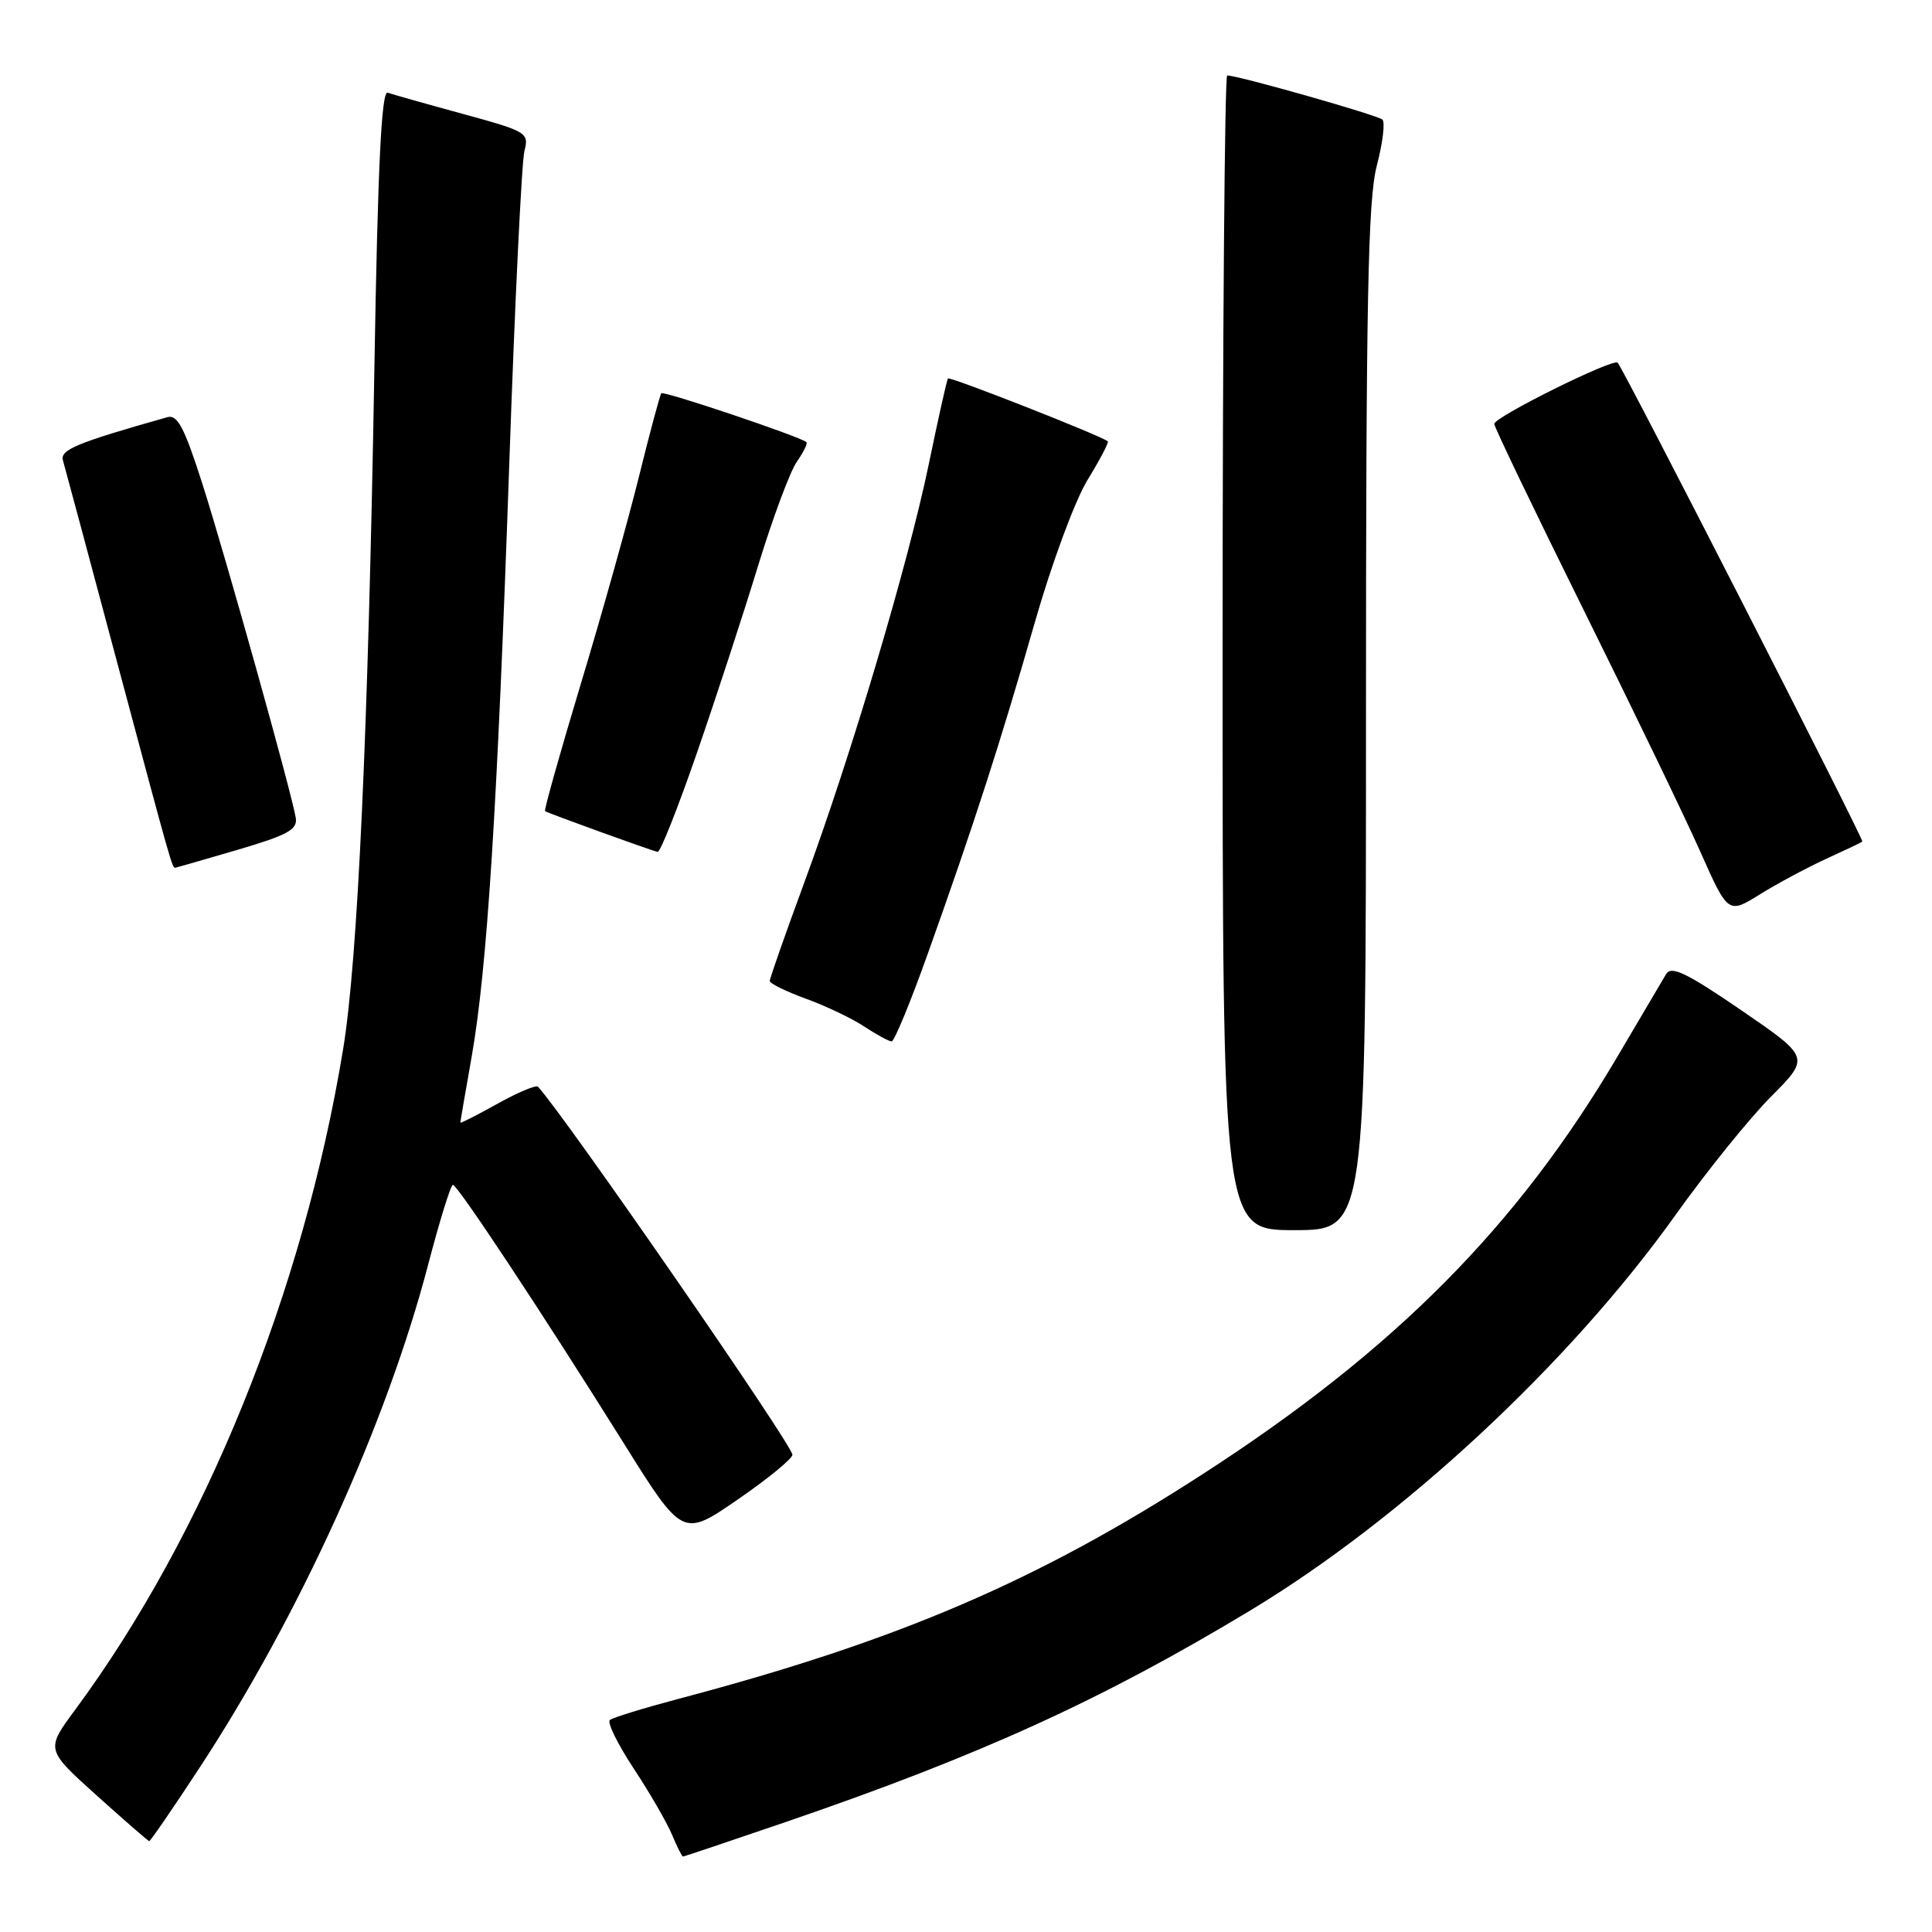 <?xml version="1.0" encoding="UTF-8" standalone="no"?>
<!DOCTYPE svg PUBLIC "-//W3C//DTD SVG 1.1//EN" "http://www.w3.org/Graphics/SVG/1.1/DTD/svg11.dtd" >
<svg xmlns="http://www.w3.org/2000/svg" xmlns:xlink="http://www.w3.org/1999/xlink" version="1.1" viewBox="0 0 256 256">
 <g >
 <path fill="currentColor"
d=" M 104.13 241.42 C 129.88 232.60 146.02 225.25 165.71 213.37 C 185.91 201.18 208.00 180.63 222.01 161.00 C 226.13 155.22 231.83 148.16 234.67 145.31 C 239.84 140.11 239.84 140.11 230.74 133.87 C 223.47 128.90 221.46 127.93 220.77 129.07 C 220.30 129.86 217.40 134.78 214.32 140.00 C 201.04 162.52 184.83 178.86 159.44 195.28 C 137.50 209.48 119.01 217.41 90.00 225.08 C 85.33 226.32 81.19 227.59 80.81 227.91 C 80.43 228.24 81.86 231.14 83.99 234.37 C 86.12 237.60 88.39 241.53 89.05 243.12 C 89.71 244.70 90.36 246.00 90.50 246.00 C 90.64 246.00 96.77 243.94 104.13 241.42 Z  M 26.44 234.24 C 39.69 214.03 51.22 188.63 56.73 167.58 C 58.25 161.76 59.73 157.00 60.01 157.00 C 60.63 157.00 71.81 173.91 82.57 191.11 C 90.45 203.72 90.45 203.72 97.73 198.71 C 101.73 195.96 105.00 193.28 105.00 192.76 C 105.00 191.48 74.87 147.90 71.29 144.00 C 71.04 143.73 68.63 144.74 65.92 146.25 C 63.21 147.76 61.00 148.89 61.00 148.75 C 61.00 148.61 61.67 144.68 62.50 140.01 C 64.55 128.32 65.89 107.28 67.48 61.50 C 68.22 40.05 69.13 21.37 69.49 20.00 C 70.11 17.59 69.82 17.41 61.32 15.09 C 56.47 13.77 51.99 12.50 51.37 12.28 C 50.55 11.99 50.06 21.94 49.61 48.69 C 48.79 96.91 47.40 127.28 45.47 138.99 C 40.18 171.17 27.17 203.26 9.94 226.58 C 6.06 231.83 6.06 231.83 12.78 237.88 C 16.48 241.21 19.62 243.94 19.77 243.96 C 19.92 243.98 22.92 239.61 26.44 234.24 Z  M 181.00 95.22 C 181.00 39.67 181.26 26.45 182.43 21.97 C 183.22 18.96 183.55 16.21 183.18 15.85 C 182.56 15.26 164.07 10.00 162.61 10.00 C 162.28 10.00 162.00 44.42 162.00 86.50 C 162.00 163.00 162.00 163.00 171.50 163.00 C 181.00 163.00 181.00 163.00 181.00 95.22 Z  M 122.98 126.25 C 129.08 109.16 132.55 98.42 137.09 82.57 C 139.33 74.72 142.43 66.34 144.09 63.62 C 145.73 60.94 146.95 58.63 146.79 58.48 C 146.01 57.78 125.83 49.84 125.61 50.15 C 125.46 50.34 124.32 55.45 123.07 61.50 C 120.30 74.82 112.81 100.02 106.58 116.92 C 104.06 123.76 102.00 129.63 102.00 129.98 C 102.00 130.32 104.14 131.37 106.75 132.32 C 109.36 133.26 112.85 134.92 114.50 136.01 C 116.15 137.10 117.79 137.99 118.15 137.99 C 118.50 138.00 120.68 132.71 122.98 126.25 Z  M 242.00 113.79 C 244.47 112.66 246.62 111.64 246.77 111.52 C 247.03 111.30 215.19 48.99 214.35 48.06 C 213.78 47.43 198.00 55.25 198.00 56.17 C 198.00 56.59 203.31 67.64 209.79 80.72 C 216.28 93.80 223.25 108.24 225.28 112.81 C 228.98 121.13 228.98 121.13 233.24 118.48 C 235.58 117.03 239.53 114.92 242.00 113.79 Z  M 31.50 112.60 C 38.12 110.65 39.45 109.92 39.19 108.37 C 38.65 105.06 29.91 73.81 26.83 64.15 C 24.43 56.64 23.52 54.90 22.17 55.28 C 10.15 58.68 7.94 59.60 8.34 61.00 C 8.58 61.83 11.78 73.75 15.45 87.50 C 22.74 114.77 22.81 115.01 23.22 114.98 C 23.37 114.96 27.10 113.89 31.50 112.60 Z  M 92.35 99.75 C 94.87 92.46 98.51 81.33 100.44 75.00 C 102.38 68.67 104.69 62.46 105.58 61.19 C 106.47 59.91 107.05 58.74 106.85 58.58 C 105.96 57.83 87.92 51.76 87.63 52.11 C 87.45 52.32 86.11 57.30 84.66 63.17 C 83.21 69.03 79.76 81.36 76.98 90.55 C 74.21 99.75 72.07 107.36 72.22 107.48 C 72.60 107.75 86.35 112.73 87.14 112.88 C 87.49 112.95 89.83 107.04 92.35 99.75 Z "/>
</g>
</svg>